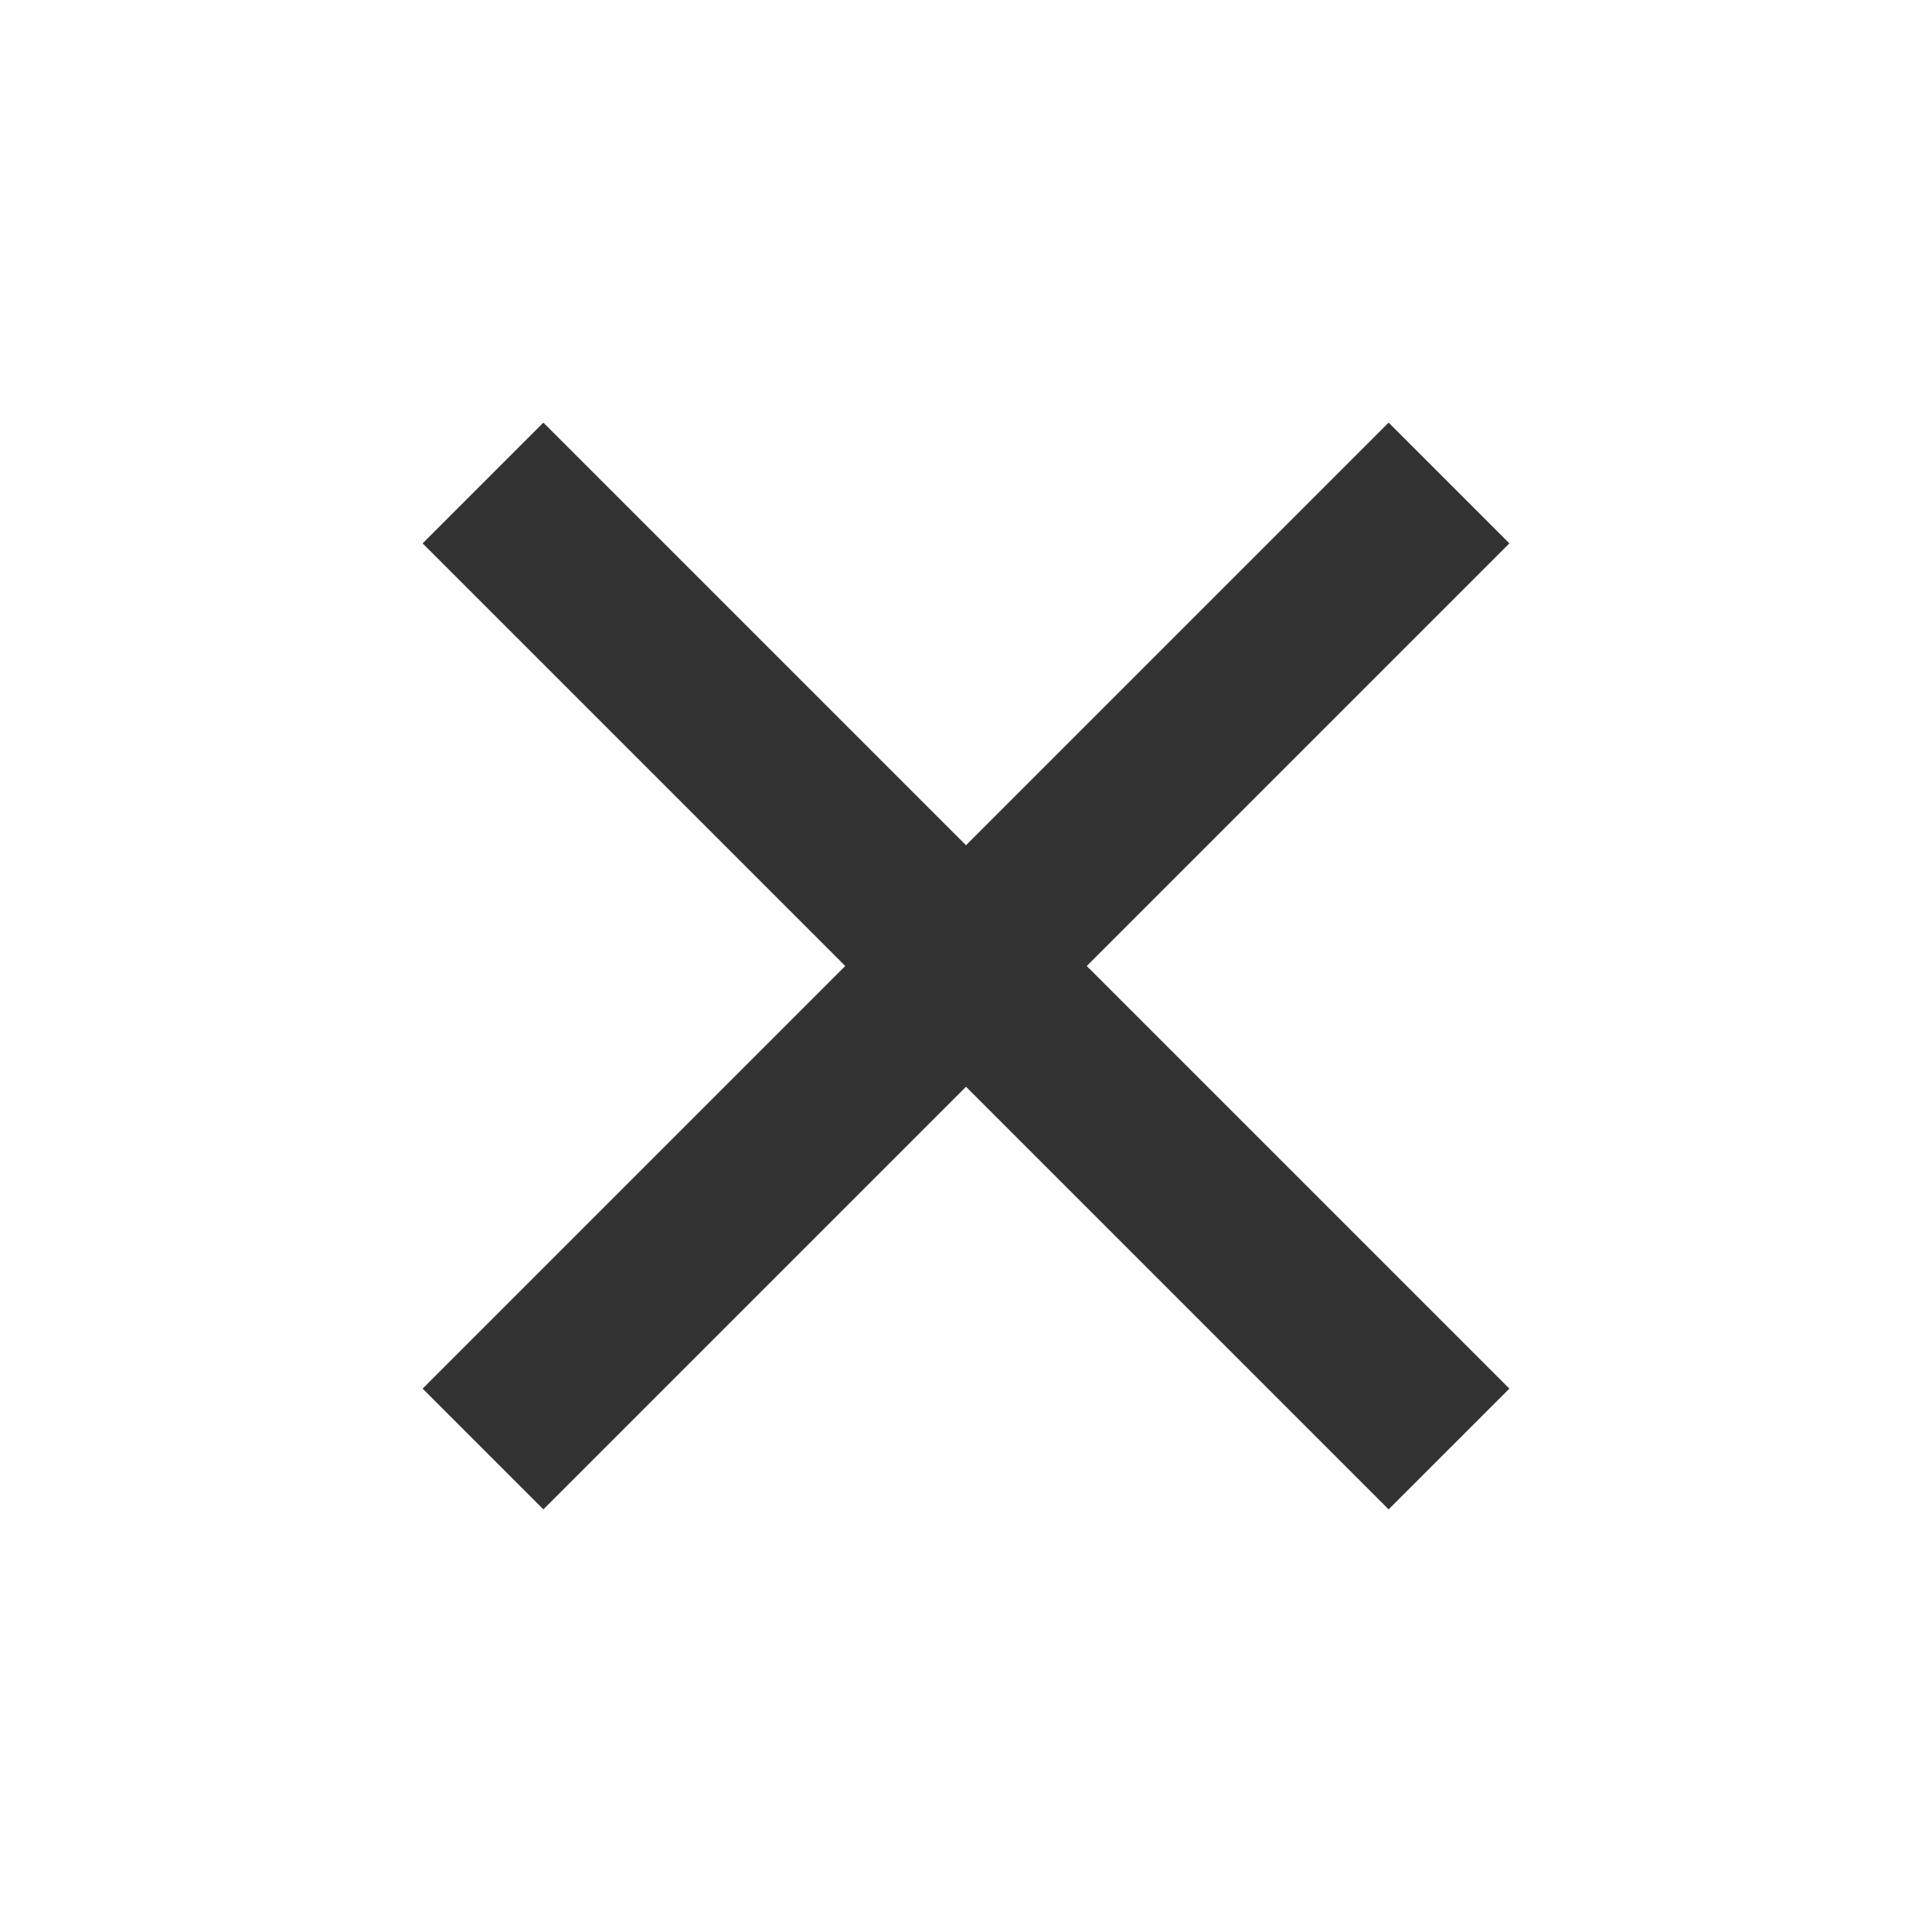 <svg width="24" height="24" viewBox="0 0 24 24" fill="none" xmlns="http://www.w3.org/2000/svg">
<rect x="0" y="0" width="24" height="24" fill="#333333" stroke="none"/>
<path fill-rule="evenodd" clip-rule="evenodd" d="M24 0H0V24H24V0ZM18.75 17.25L17.25 18.75L12 13.5L6.75 18.75L5.25 17.25L10.5 12L5.25 6.75L6.75 5.25L12 10.5L17.25 5.25L18.75 6.75L13.5 12L18.75 17.25Z" fill="white"/>
</svg>
